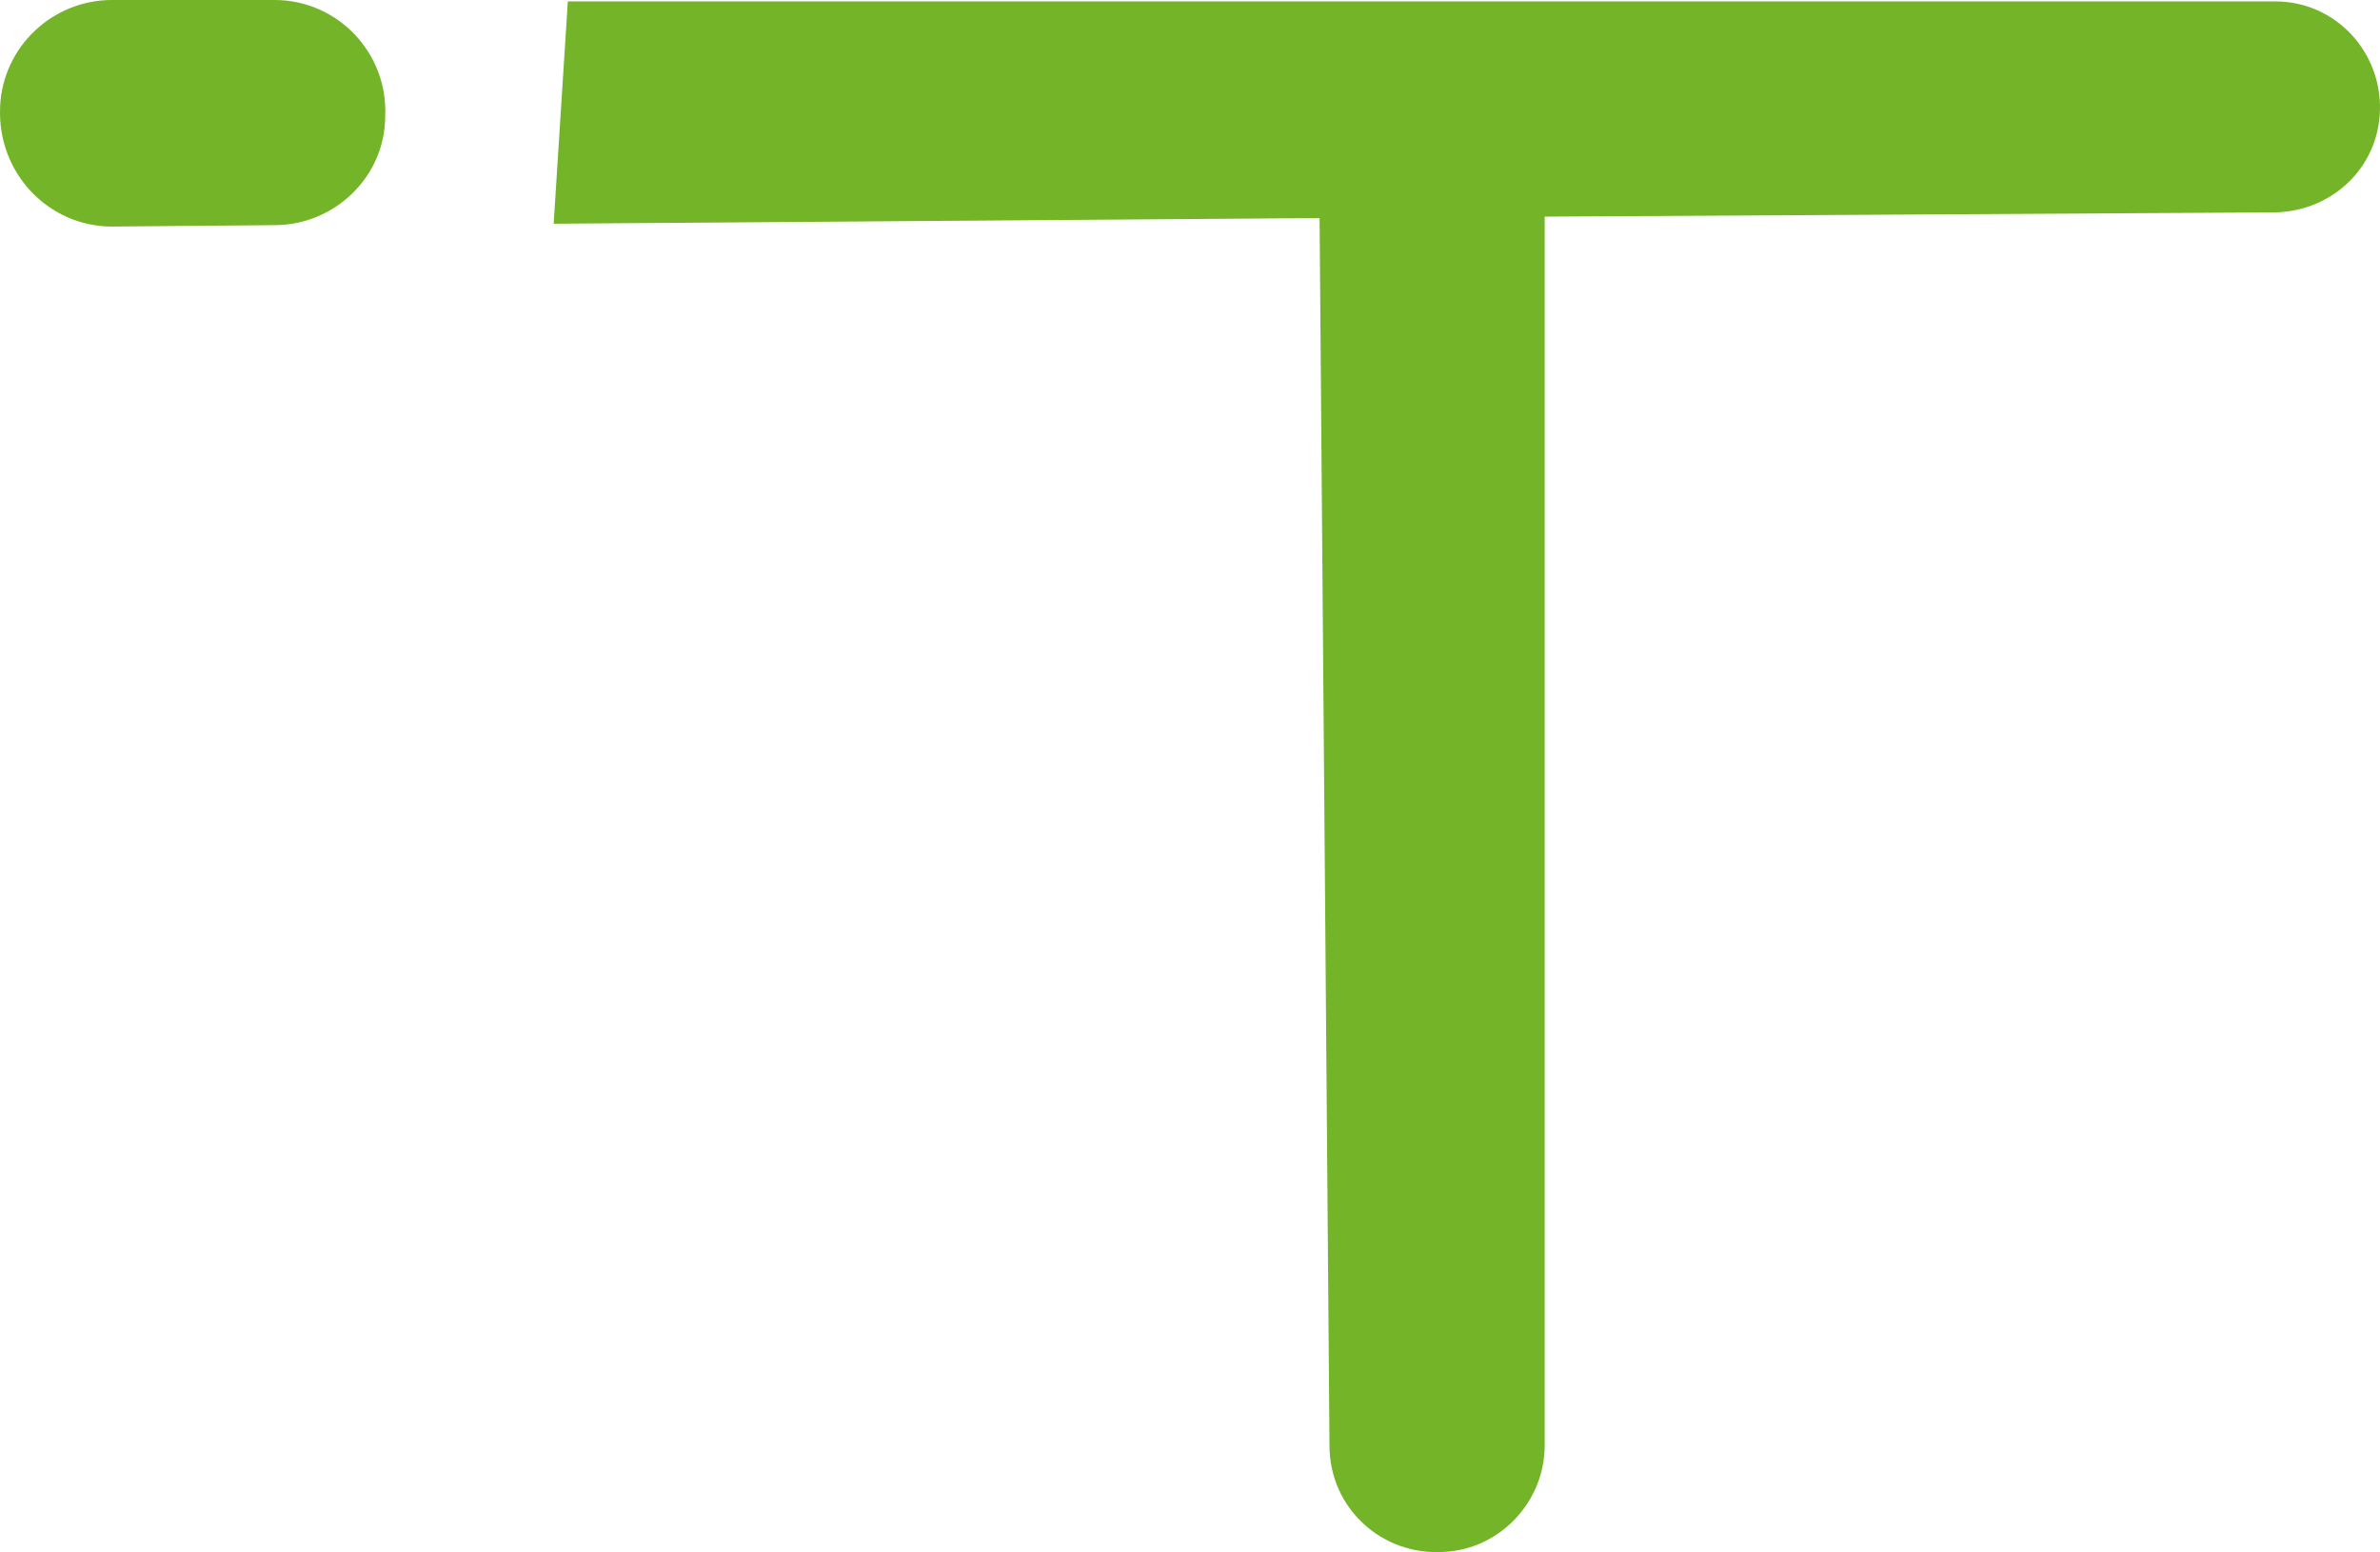 <svg version="1.1" id="图层_1" x="0px" y="0px" width="499.734px" height="325.857px" viewBox="0 0 499.734 325.857" enable-background="new 0 0 499.734 325.857" xml:space="preserve" xmlns:xml="http://www.w3.org/XML/1998/namespace" xmlns="http://www.w3.org/2000/svg" xmlns:xlink="http://www.w3.org/1999/xlink">
  <g>
    <path fill="#73B428" d="M324.34,303.507V45.48l153.389-0.892c12.486-0.297,22.295-10.107,21.998-22.592
		c-0.297-11.892-9.811-21.7-21.998-21.7H119.228l-2.973,46.67l160.82-1.189l2.08,257.729c0,13.079,11,23.187,24.08,22.295
		C315.125,325.208,324.34,315.099,324.34,303.507z" class="color c1"/>
    <path fill="#73B428" d="M57.694,0H23.509C11.024,0,0.62,9.809,0.025,22.295v0.297c-0.595,13.674,10.107,24.97,23.484,24.97
		l34.186-0.297c12.485,0,23.187-10.107,23.187-22.889C81.476,10.999,70.774,0,57.694,0z" class="color c1"/>
  </g>
</svg>